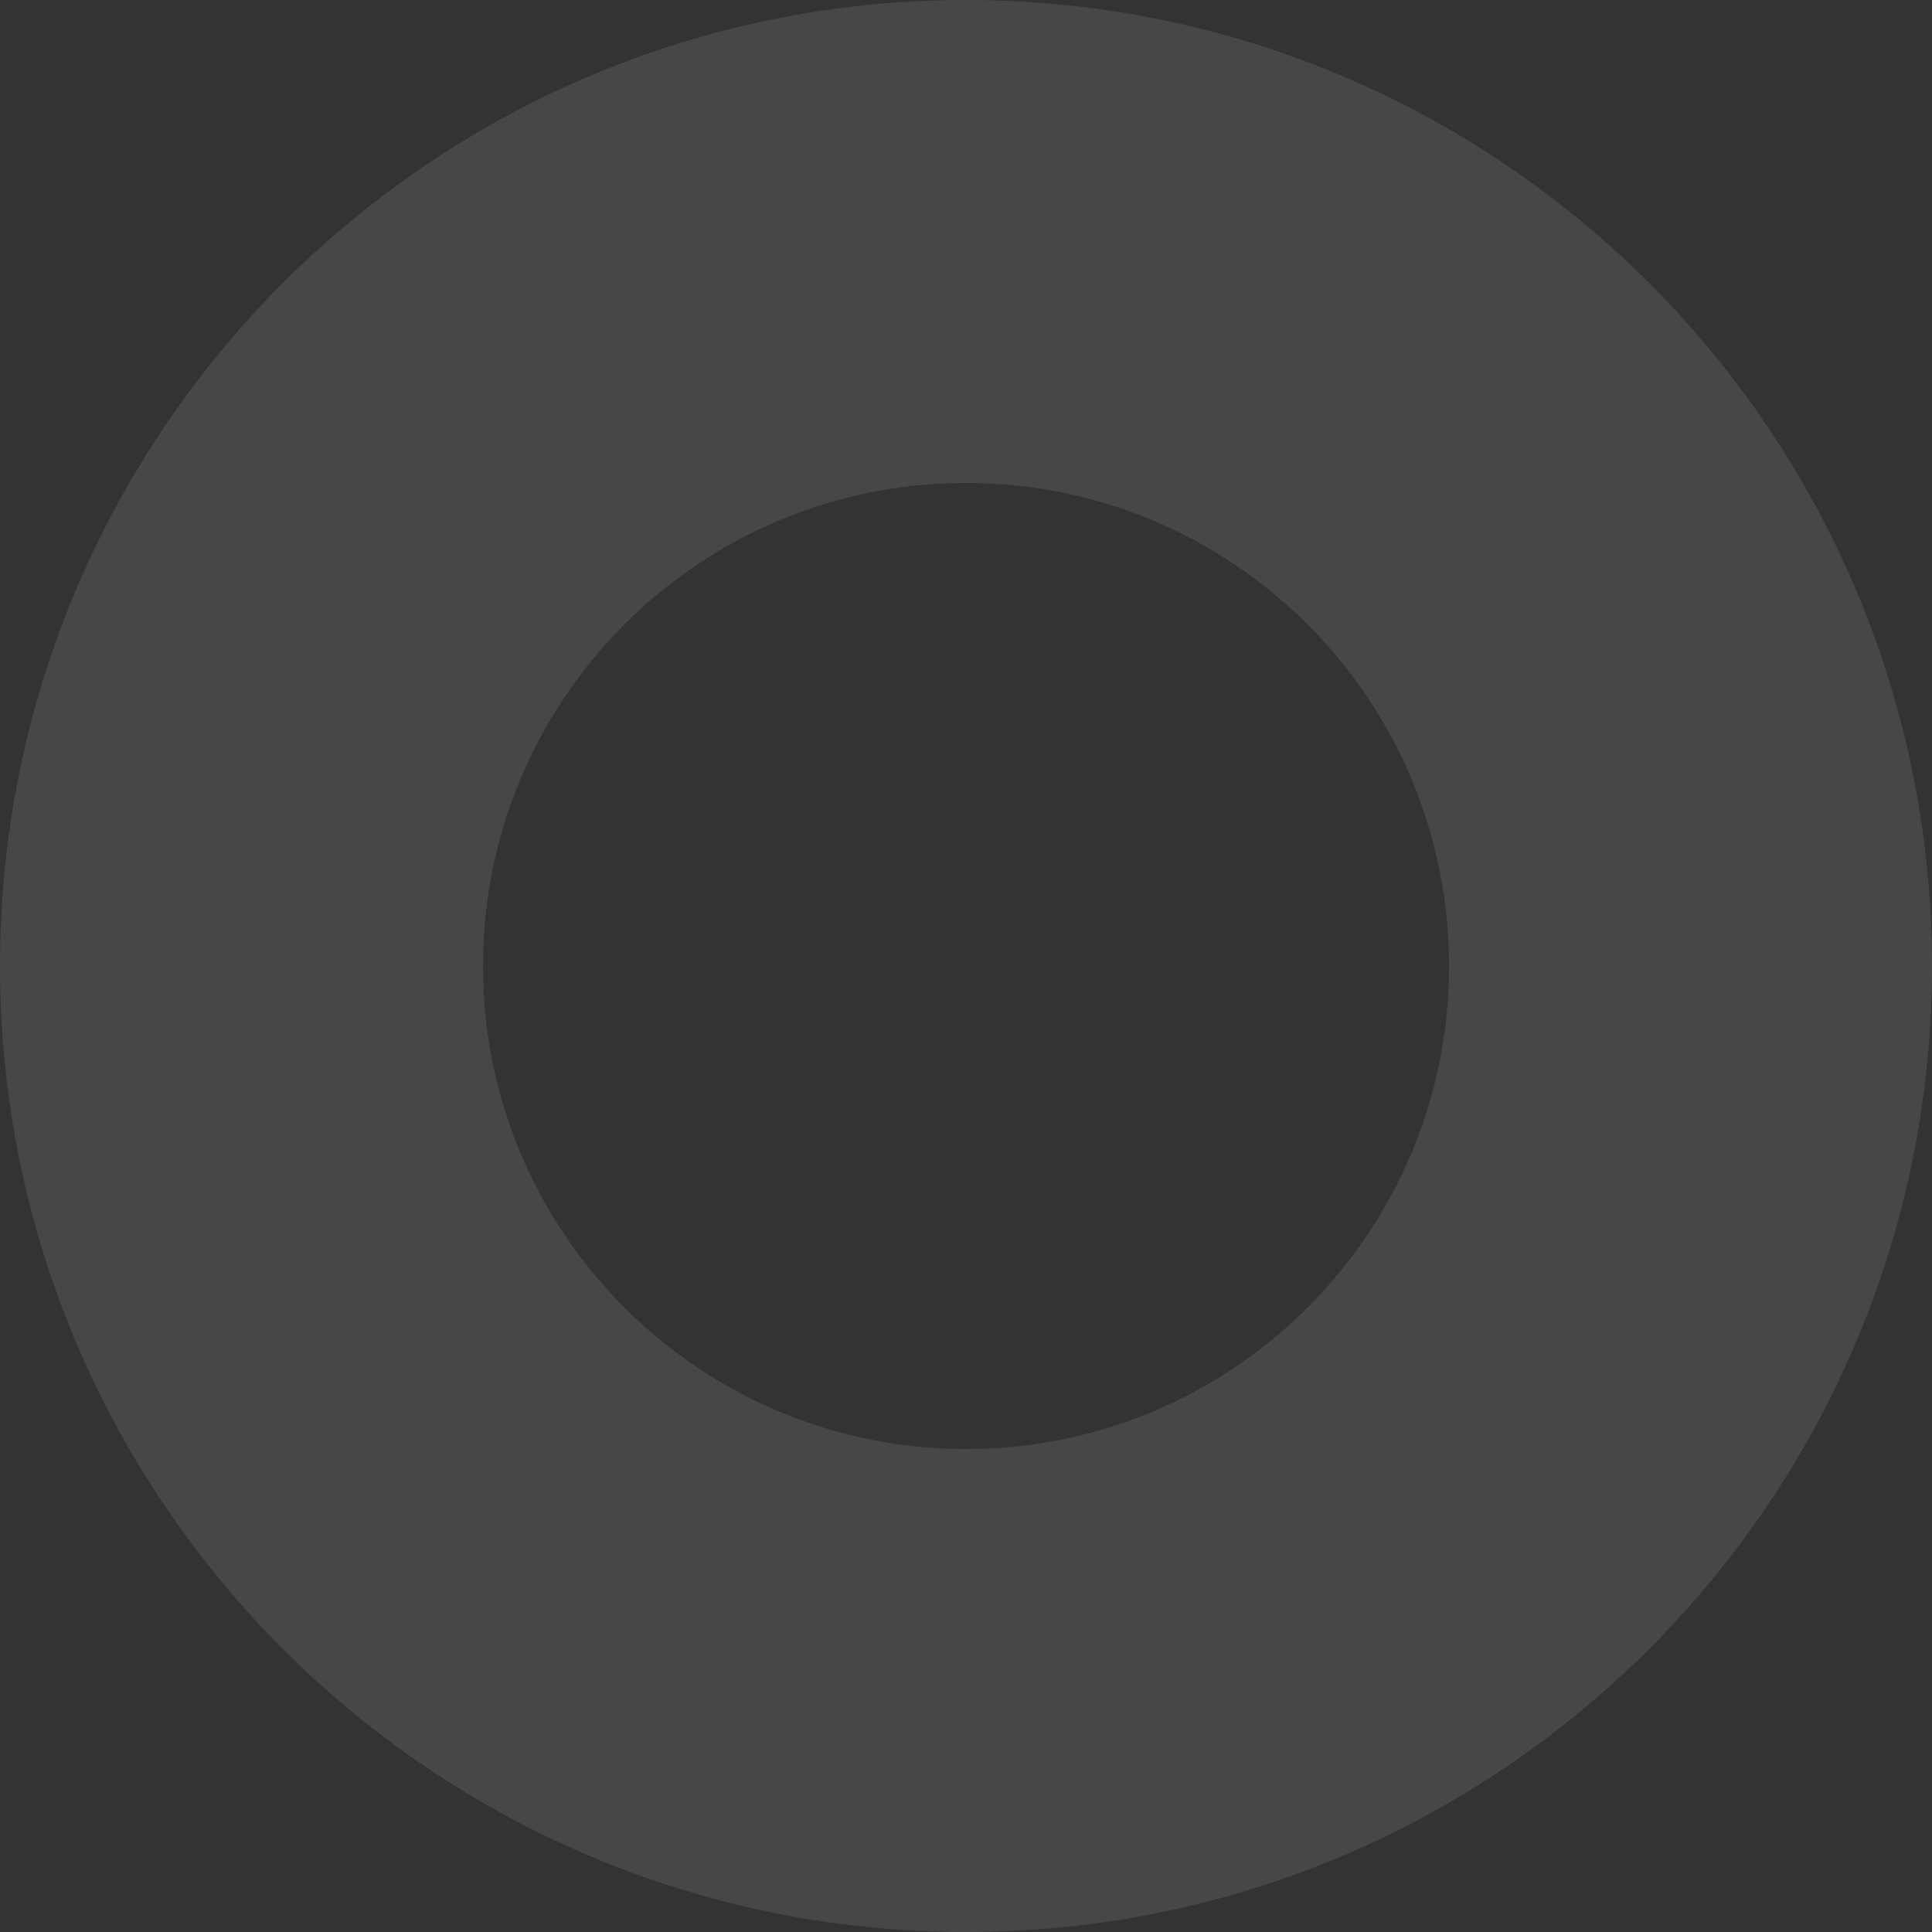 <svg width="343" height="343" viewBox="0 0 343 343" fill="none" xmlns="http://www.w3.org/2000/svg">
<rect x="0" y="0" width="343" height="343" fill="#333333" stroke="none"/>
<path opacity="0.1" d="M343 171.5C343 266.217 266.217 343 171.5 343C76.783 343 0 266.217 0 171.5C0 76.783 76.783 0 171.5 0C266.217 0 343 76.783 343 171.5ZM85.743 171.5C85.743 218.862 124.138 257.257 171.5 257.257C218.862 257.257 257.257 218.862 257.257 171.5C257.257 124.138 218.862 85.743 171.5 85.743C124.138 85.743 85.743 124.138 85.743 171.5Z" fill="white"/>
</svg>
